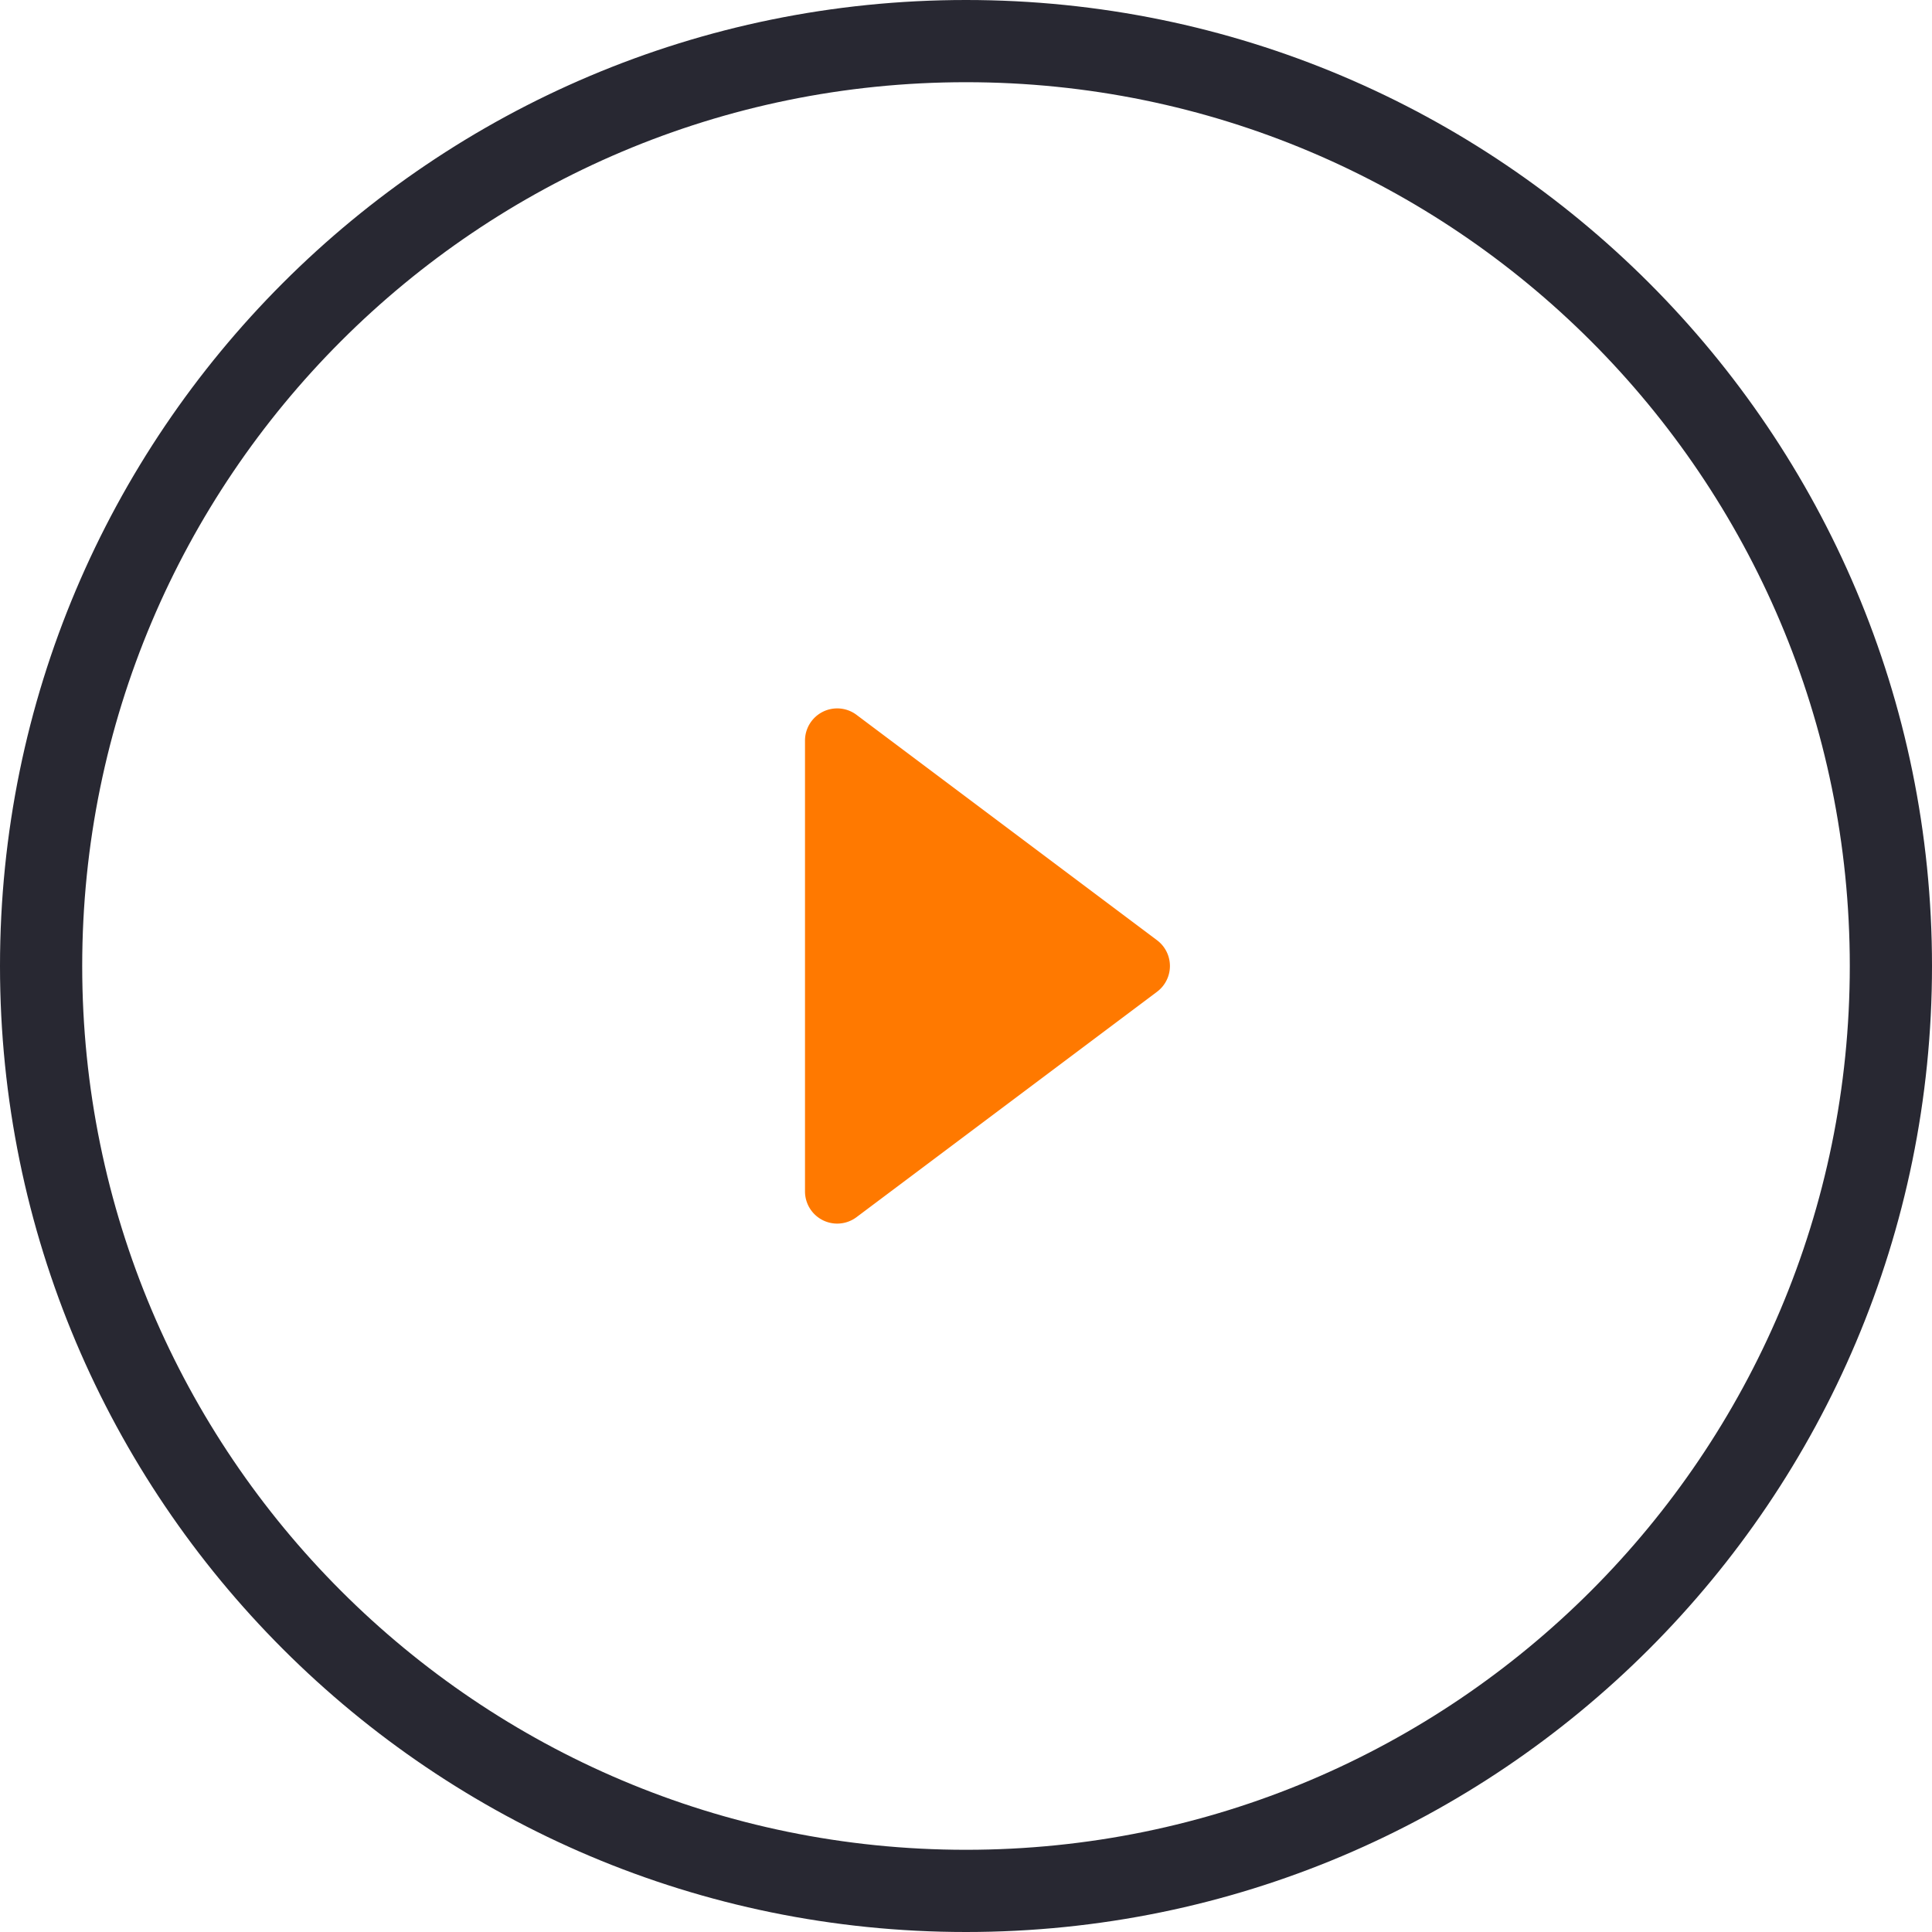 <svg xmlns="http://www.w3.org/2000/svg" width="60" height="60" viewBox="0 0 60 60">
    <g fill="none" fill-rule="evenodd">
        <path fill="#282832" d="M30 60c16.569 0 30-13.431 30-30C60 13.431 46.569 0 30 0 13.431 0 0 13.431 0 30c0 16.569 13.431 30 30 30zm0-2.553C14.842 57.447 2.553 45.158 2.553 30S14.842 2.553 30 2.553 57.447 14.842 57.447 30 45.158 57.447 30 57.447z"/>
        <path fill="#FF7900" fill-rule="nonzero" d="M35.933 30.8l-9.333 7A1 1 0 0 1 25 37V23a1 1 0 0 1 1.6-.8l9.333 7a1 1 0 0 1 0 1.6z"/>
    </g>
</svg>
